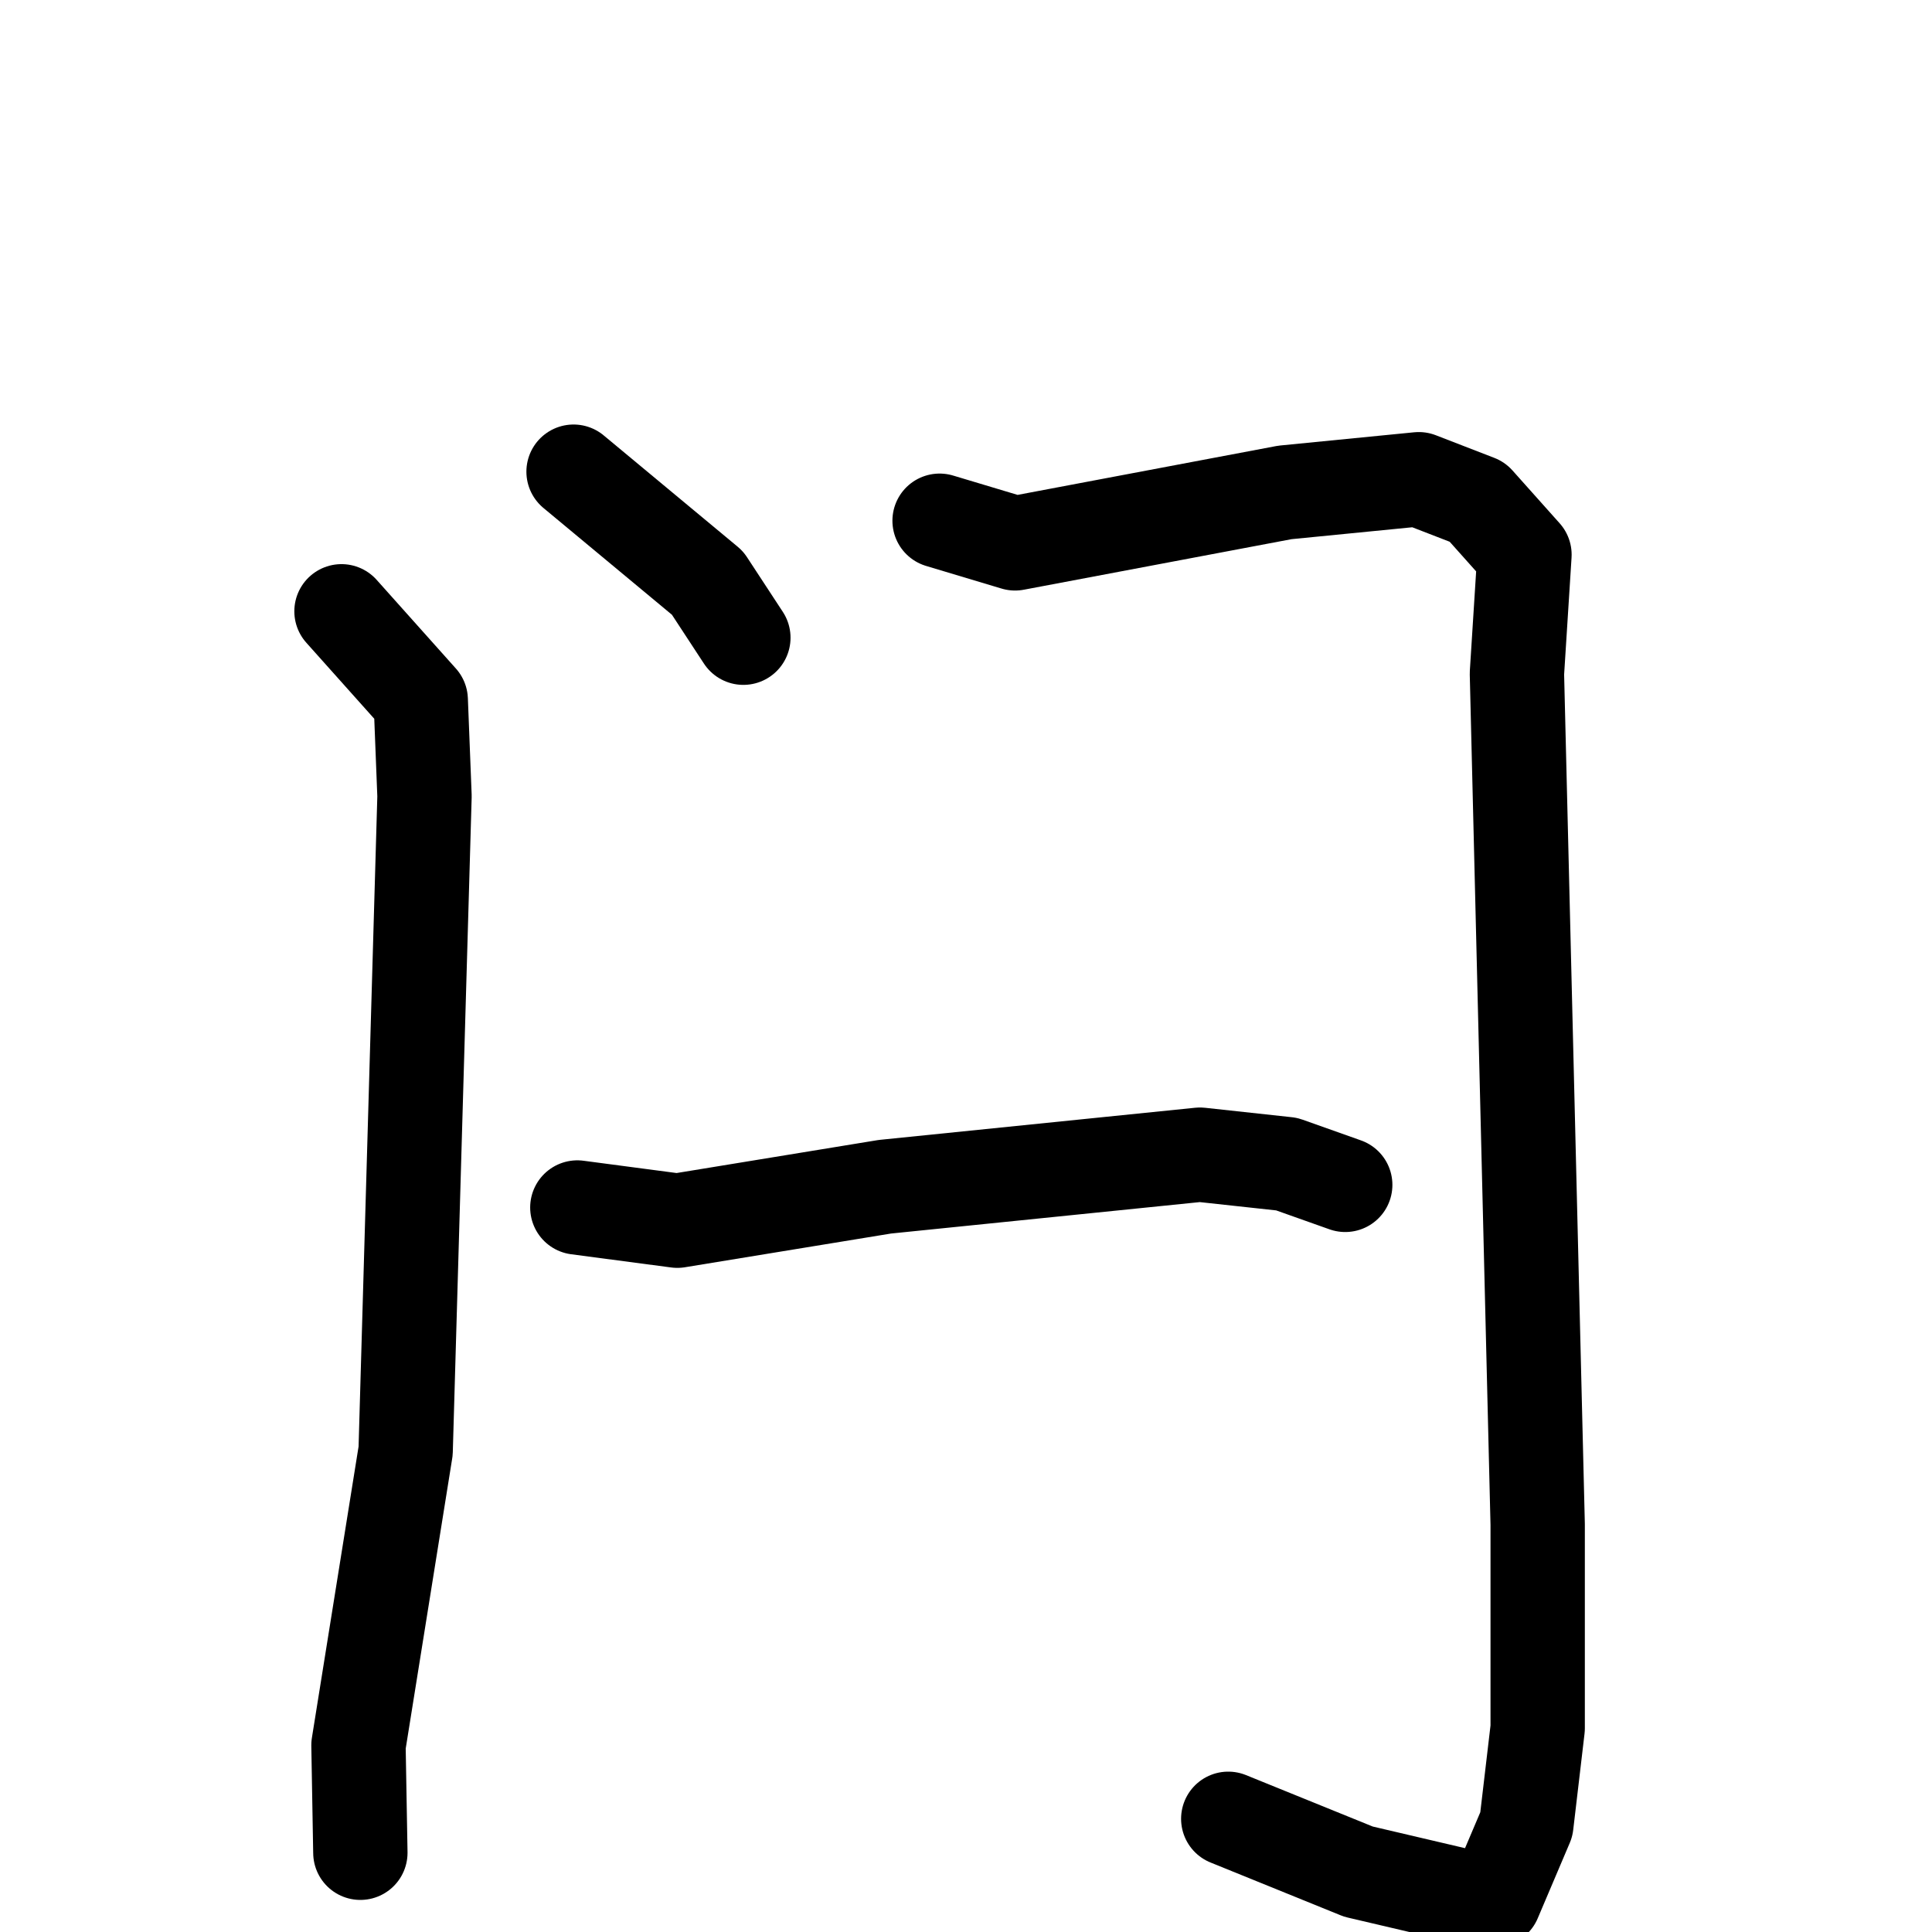 <svg xmlns="http://www.w3.org/2000/svg" viewBox="0 0 1024 1024">
  <g style="fill:none;stroke:#000000;stroke-width:50;stroke-linecap:round;stroke-linejoin:round;" transform="scale(1, 1) translate(0, 0)">
    <path d="M 304.0,250.0 L 375.0,309.0 L 394.0,338.0"/>
    <path d="M 181.0,324.0 L 223.0,371.0 L 225.0,422.0 L 215.0,769.0 L 190.0,925.0 L 191.0,982.0"/>
    <path d="M 498.0,276.0 L 538.0,288.0 L 681.0,261.0 L 752.0,254.0 L 783.0,266.0 L 808.0,294.0 L 804.0,357.0 L 815.0,808.0 L 815.0,916.0 L 809.0,967.0 L 792.0,1007.0 L 784.0,1007.0 L 720.0,992.0 L 651.0,964.0"/>
    <path d="M 306.0,640.0 L 359.0,647.0 L 469.0,629.0 L 636.0,612.0 L 682.0,617.0 L 713.0,628.0"/>
  </g>
</svg>
